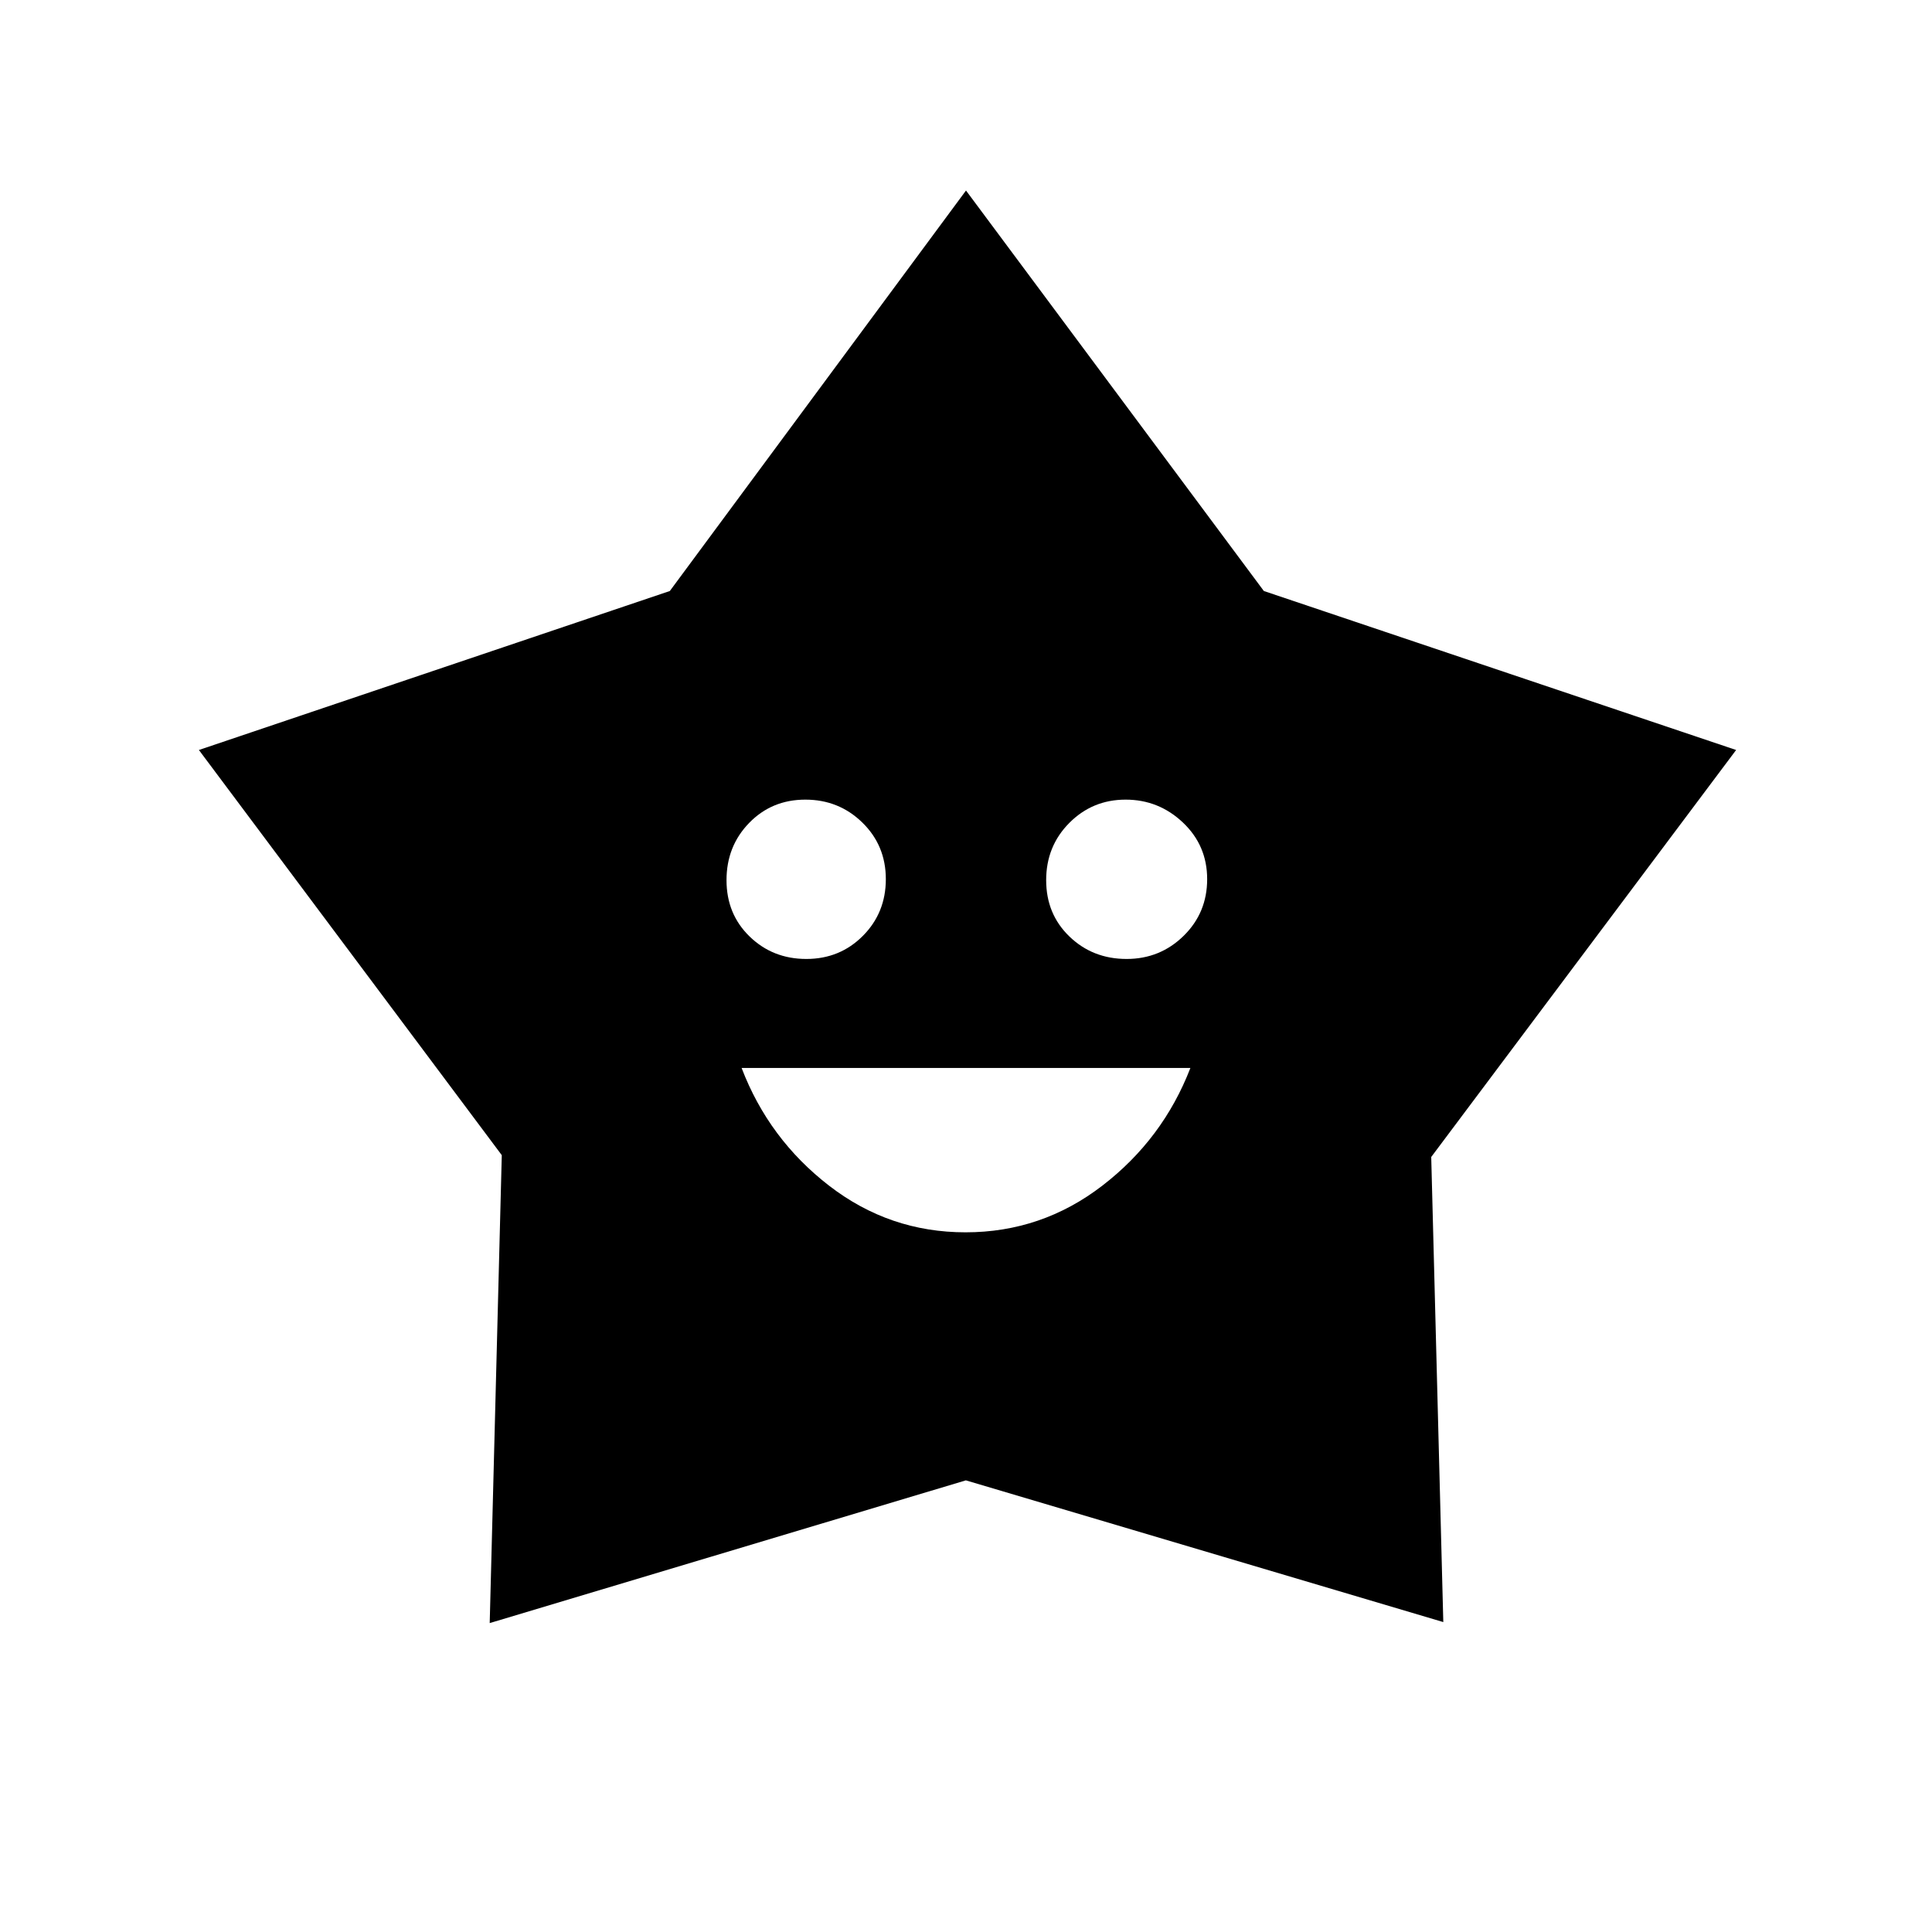 <svg xmlns="http://www.w3.org/2000/svg" height="40" viewBox="0 -960 960 960" width="40"><path d="M479.784-347.667q37.83 0 67.961-23.186 30.132-23.186 43.755-58.48h-223q13.5 35.333 43.477 58.5 29.976 23.166 67.807 23.166ZM400.662-483.5q16.671 0 28.088-11.469 11.417-11.47 11.417-28.188 0-16.718-11.667-28.114t-28.333-11.396q-16.667 0-27.917 11.573Q361-539.522 361-522.657q0 16.865 11.495 28.011t28.167 11.146Zm159.142 0q16.618 0 28.323-11.469 11.706-11.47 11.706-28.188 0-16.718-12.029-28.114t-28.5-11.396q-16.471 0-27.971 11.573-11.5 11.572-11.5 28.437 0 16.865 11.573 28.011 11.572 11.146 28.398 11.146ZM332.833-666.333l147.167-199 148 199 234.667 79-151.5 202.229 6 231.104-237.24-70.422L243.333-153.5l6-232.5-150.5-201.333 234-79Z"/></svg>